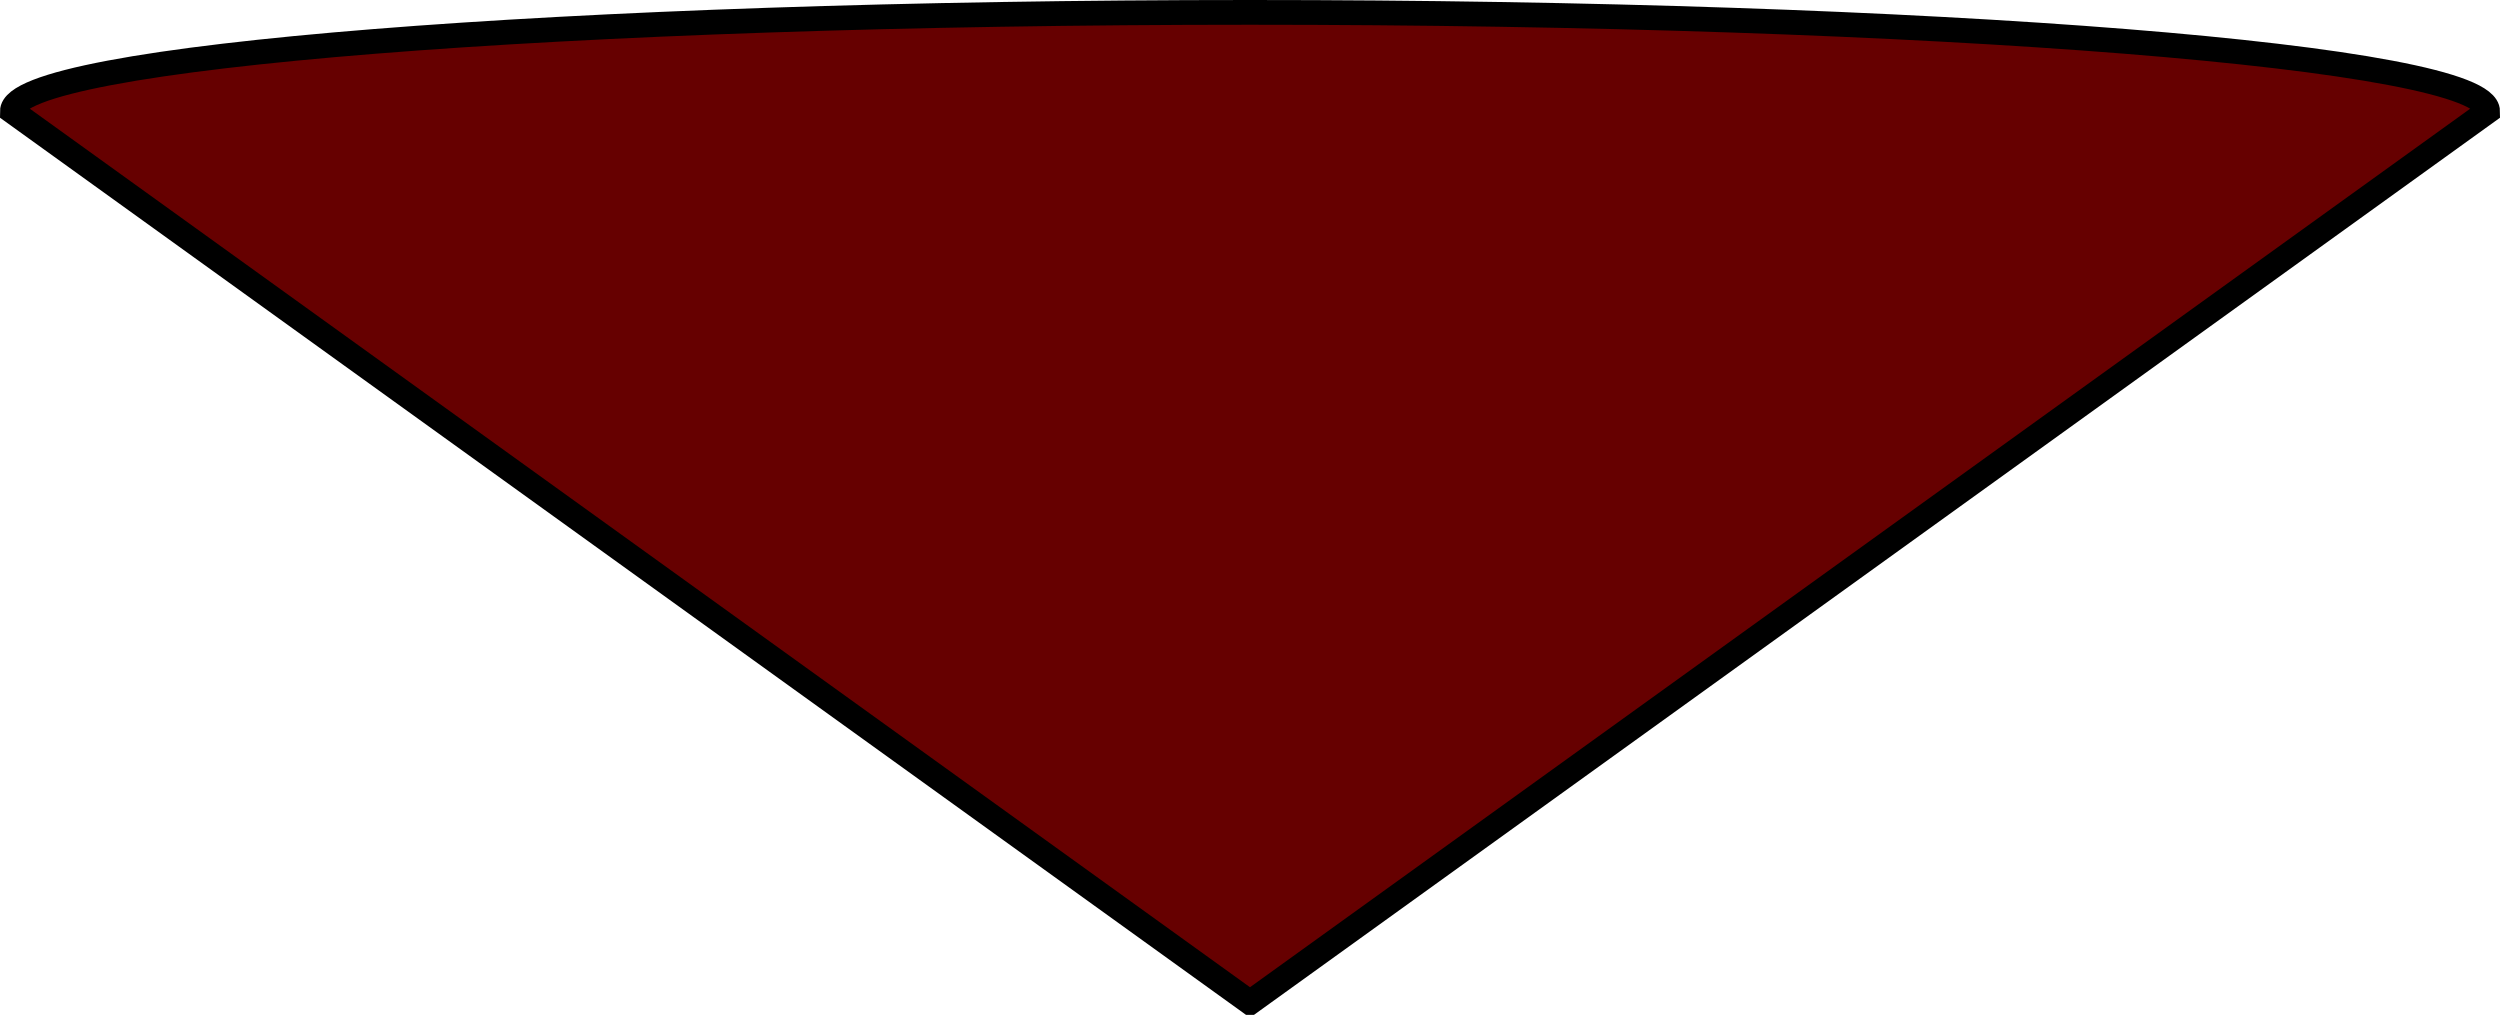 <?xml version="1.0" encoding="UTF-8"?>
<!DOCTYPE svg PUBLIC "-//W3C//DTD SVG 1.1//EN" "http://www.w3.org/Graphics/SVG/1.1/DTD/svg11.dtd">
<svg xmlns="http://www.w3.org/2000/svg" xmlns:xlink="http://www.w3.org/1999/xlink" version="1.1" preserveAspectRatio="none" viewBox="-0.5 -0.5 101 41"><defs/><g><path d="M 50 0 L 100 36 C 100 38.21 77.61 40 50 40 C 22.39 40 0 38.21 0 36 Z" fill="#660000" stroke="#000000" stroke-miterlimit="10" transform="translate(0,20)scale(1,-1)translate(0,-20)" pointer-events="all"/></g></svg>
